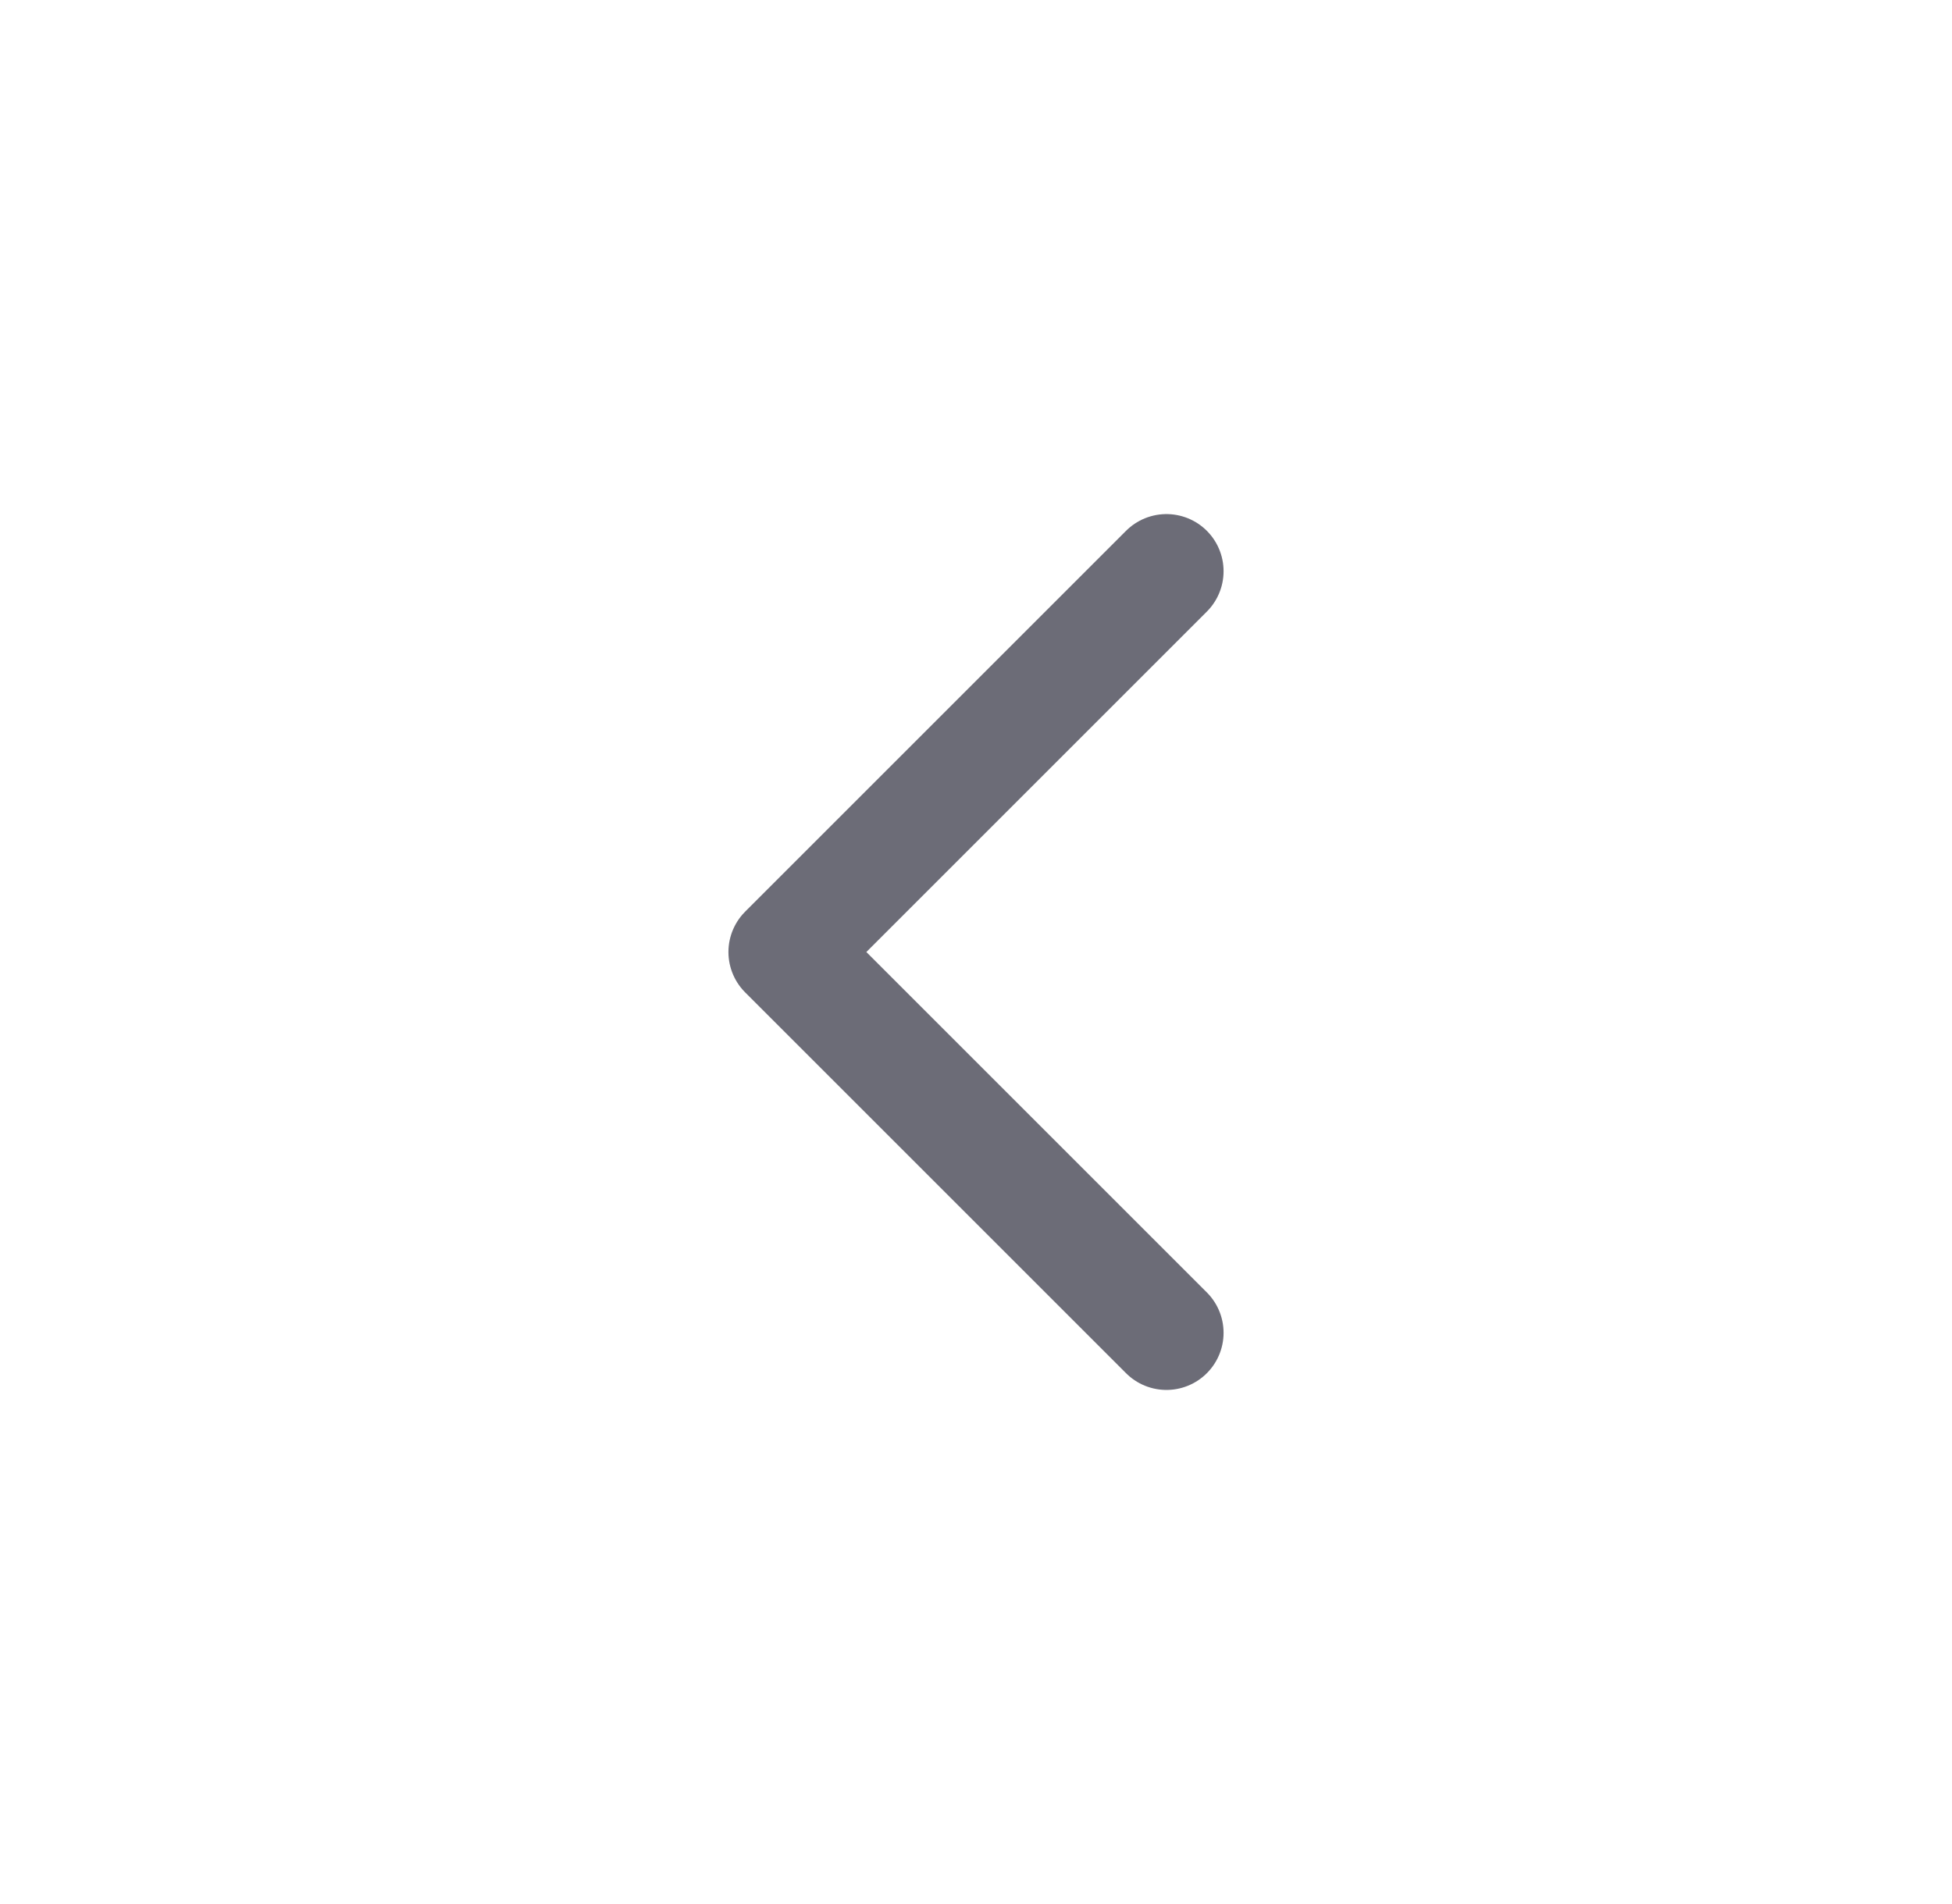 <svg width="41" height="40" viewBox="0 0 41 40" fill="none" xmlns="http://www.w3.org/2000/svg">
<path d="M24.5 28L16.5 20L24.5 12" stroke="#6C6C77" stroke-width="2.4" stroke-linecap="round" stroke-linejoin="round"/>
</svg>
